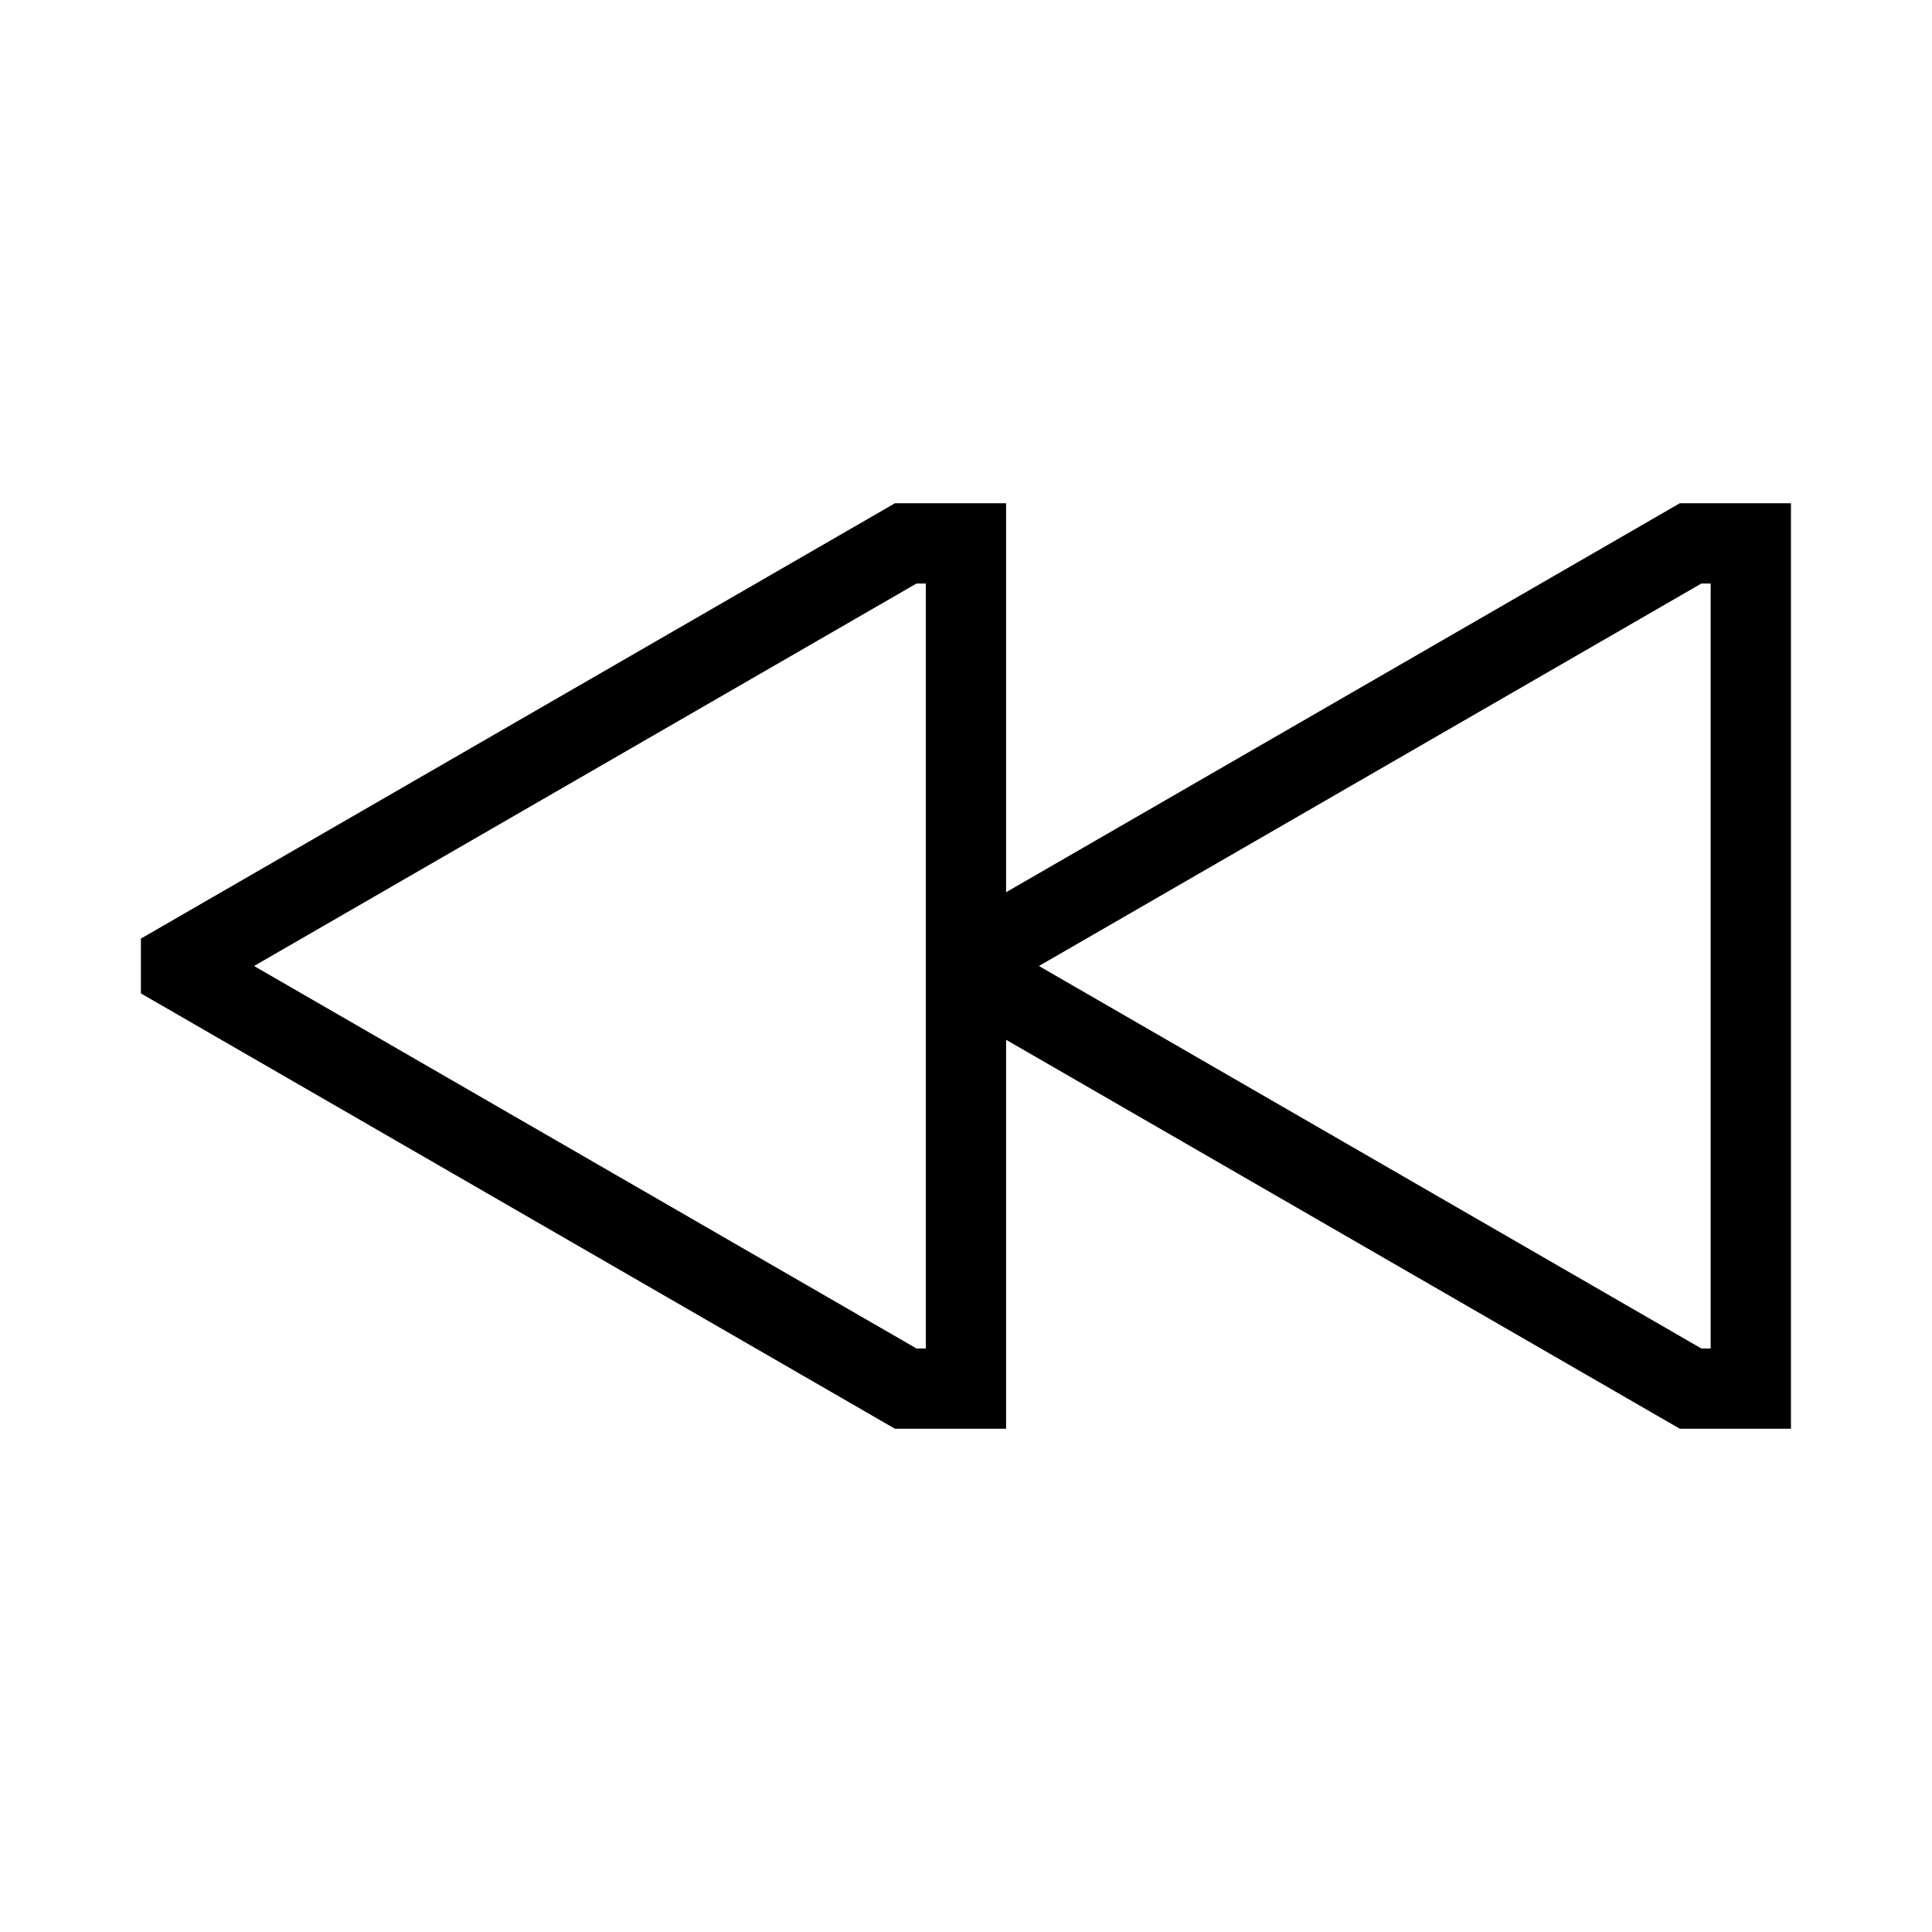 <svg width="48" height="48" viewBox="0 0 32 32" xmlns="http://www.w3.org/2000/svg"><path d="M14.824 8.335H16.664V14.778L27.824 8.335H29.664V23.665H27.824L16.664 17.222V23.665H14.824L2.334 16.454V15.546L14.824 8.335ZM15.334 22.335V9.665H15.18L4.208 16L15.18 22.335H15.334ZM28.334 22.335V9.665H28.18L17.208 16L28.18 22.335H28.334Z" fill="#000000" class="bmwfcol"/><title>media-rewind_lt_48</title></svg>